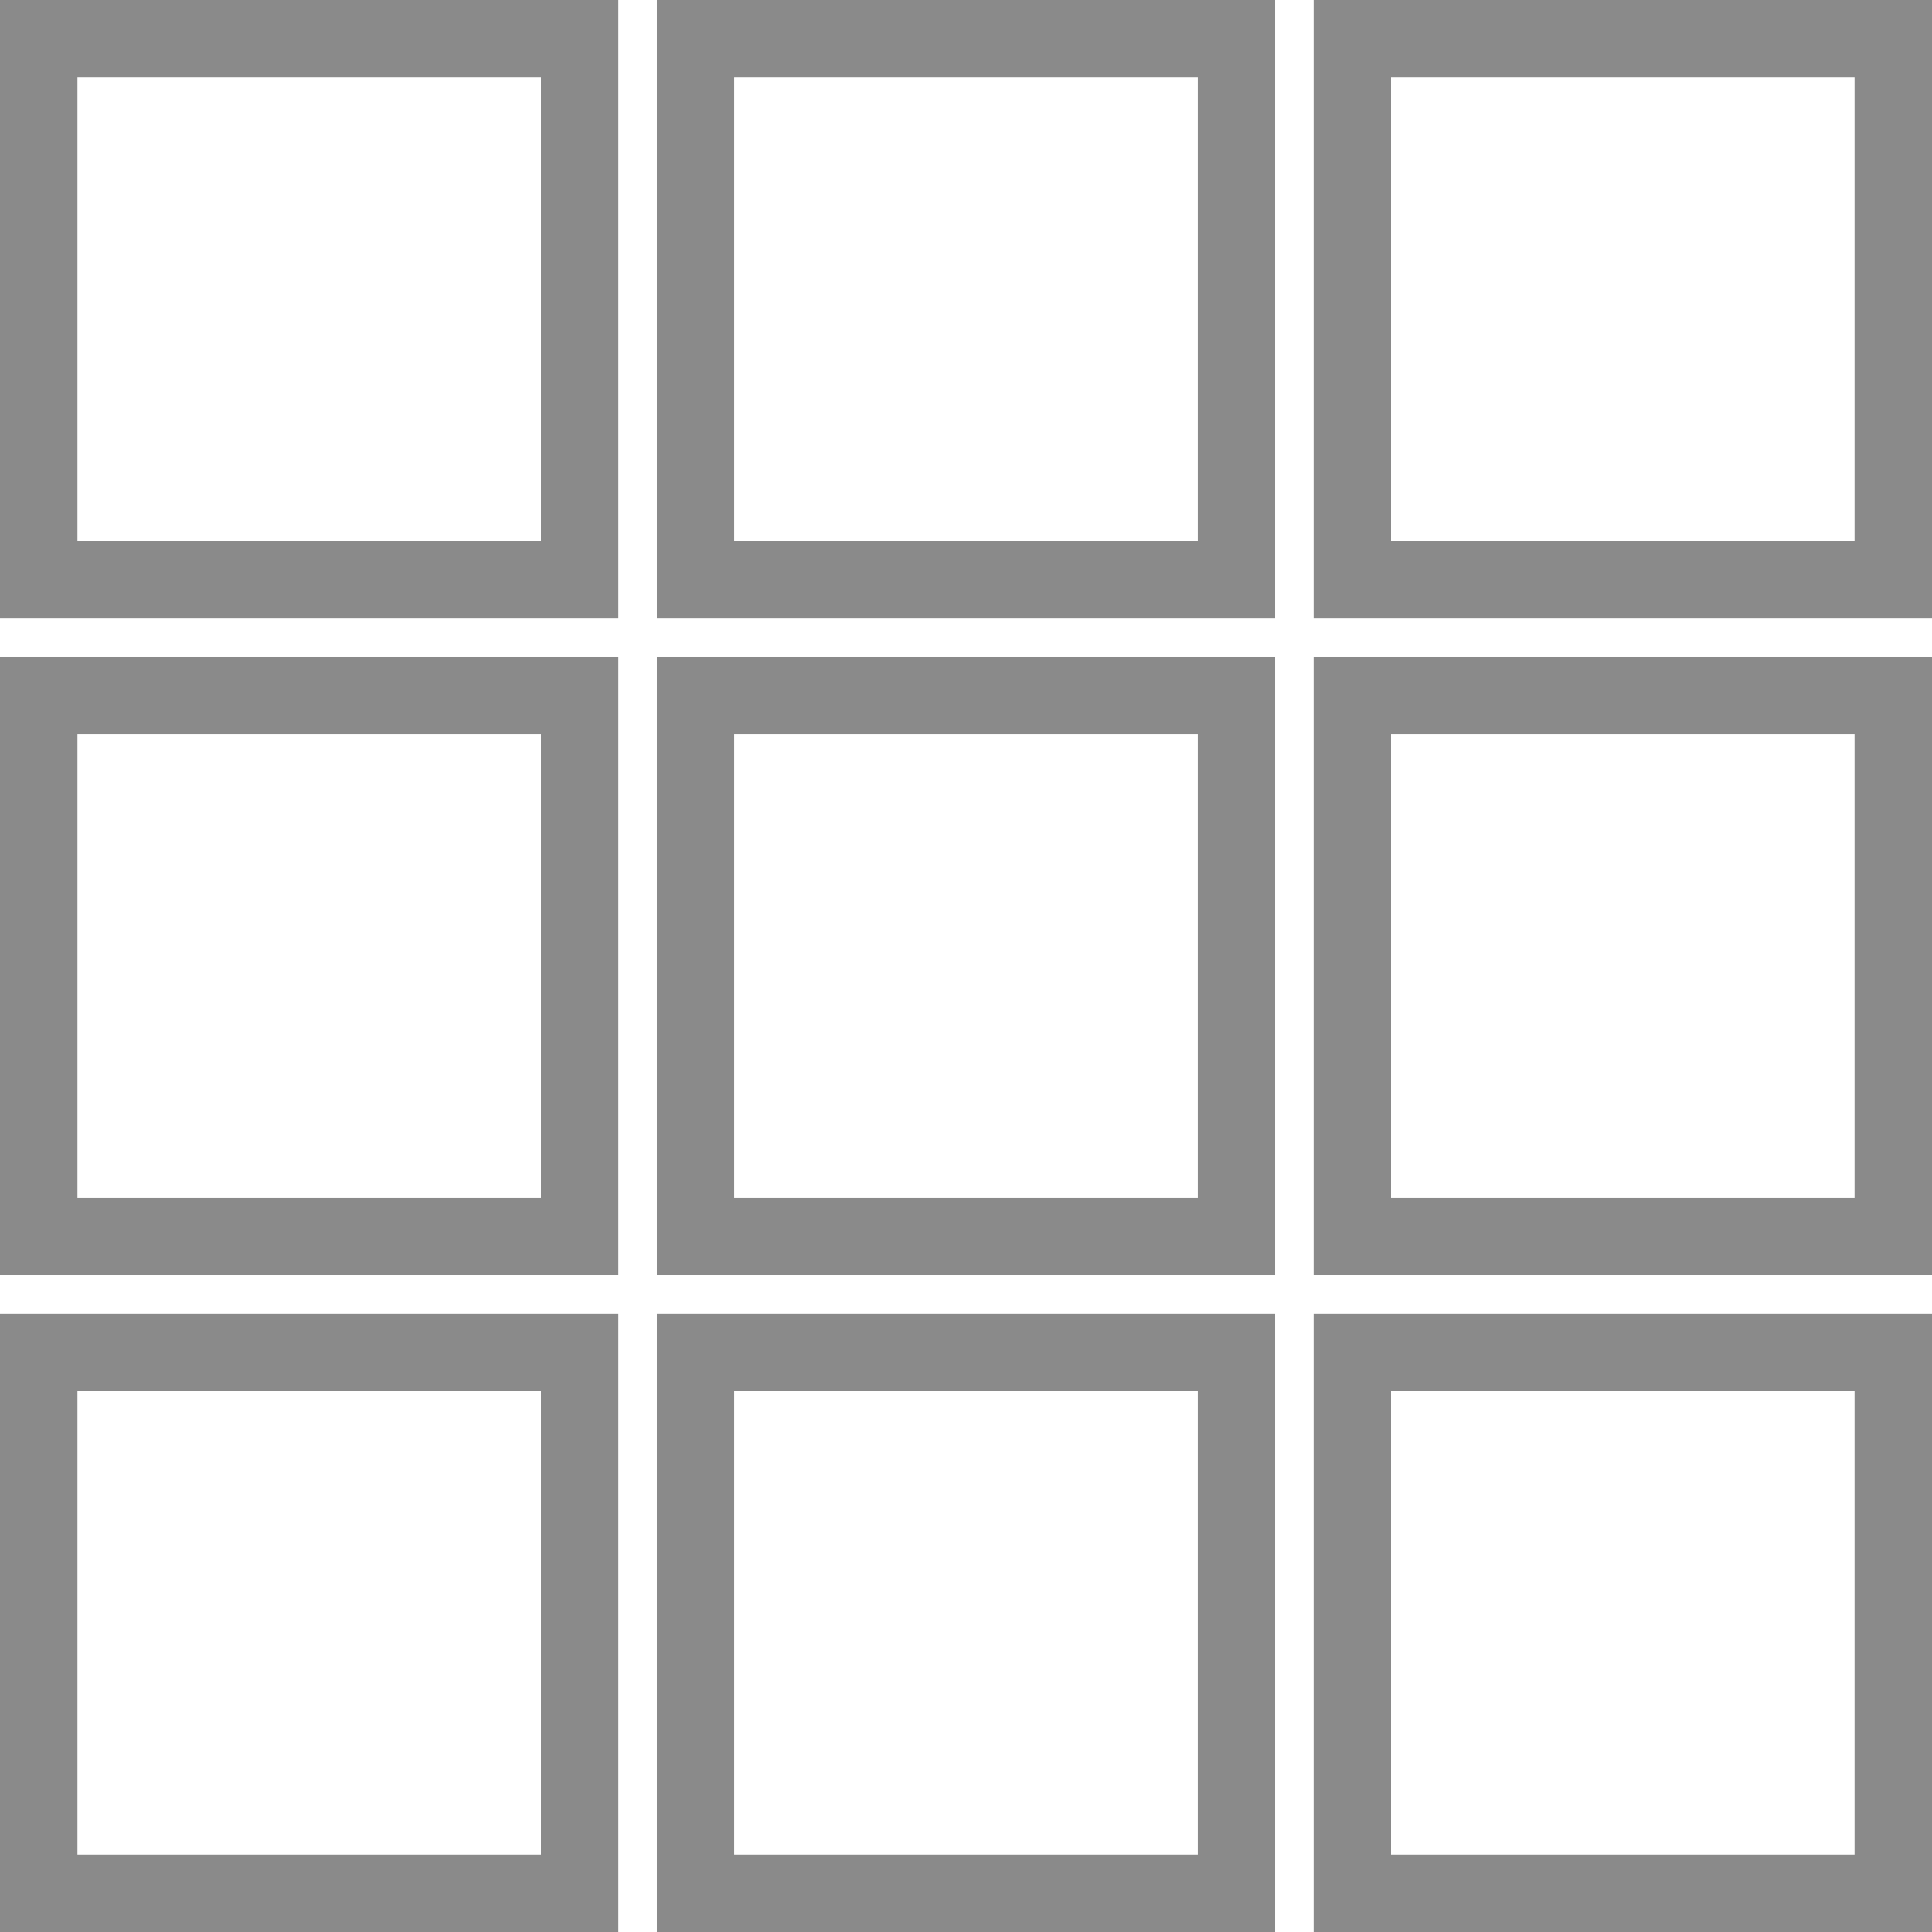 <?xml version="1.0" standalone="no"?><!DOCTYPE svg PUBLIC "-//W3C//DTD SVG 1.1//EN" "http://www.w3.org/Graphics/SVG/1.1/DTD/svg11.dtd"><svg t="1648176566698" class="icon" viewBox="0 0 1024 1024" version="1.1" xmlns="http://www.w3.org/2000/svg" p-id="6573" xmlns:xlink="http://www.w3.org/1999/xlink" width="128" height="128"><defs><style type="text/css"></style></defs><path d="M0 0h327.68v327.68H0V0m40.96 40.96v245.76h245.76V40.96H40.96zM348.16 0h327.68v327.68H348.16V0m40.96 40.96v245.76h245.76V40.96H389.12zM696.32 0h327.68v327.68H696.32V0m40.96 40.96v245.76h245.76V40.96H737.28zM0 348.16h327.68v327.68H0V348.16m40.96 40.96v245.76h245.76V389.12H40.96zM348.16 348.16h327.68v327.68H348.16V348.16m40.96 40.96v245.76h245.76V389.12H389.12zM696.32 348.16h327.68v327.68H696.32V348.16m40.96 40.96v245.76h245.76V389.12H737.28zM0 696.32h327.68v327.68H0V696.32m40.96 40.96v245.76h245.76V737.28H40.96zM348.16 696.32h327.68v327.68H348.16V696.32m40.96 40.96v245.76h245.76V737.28H389.12zM696.32 696.32h327.68v327.68H696.32V696.32m40.96 40.96v245.76h245.76V737.28H737.28z" fill="#8a8a8a" p-id="6574"></path></svg>